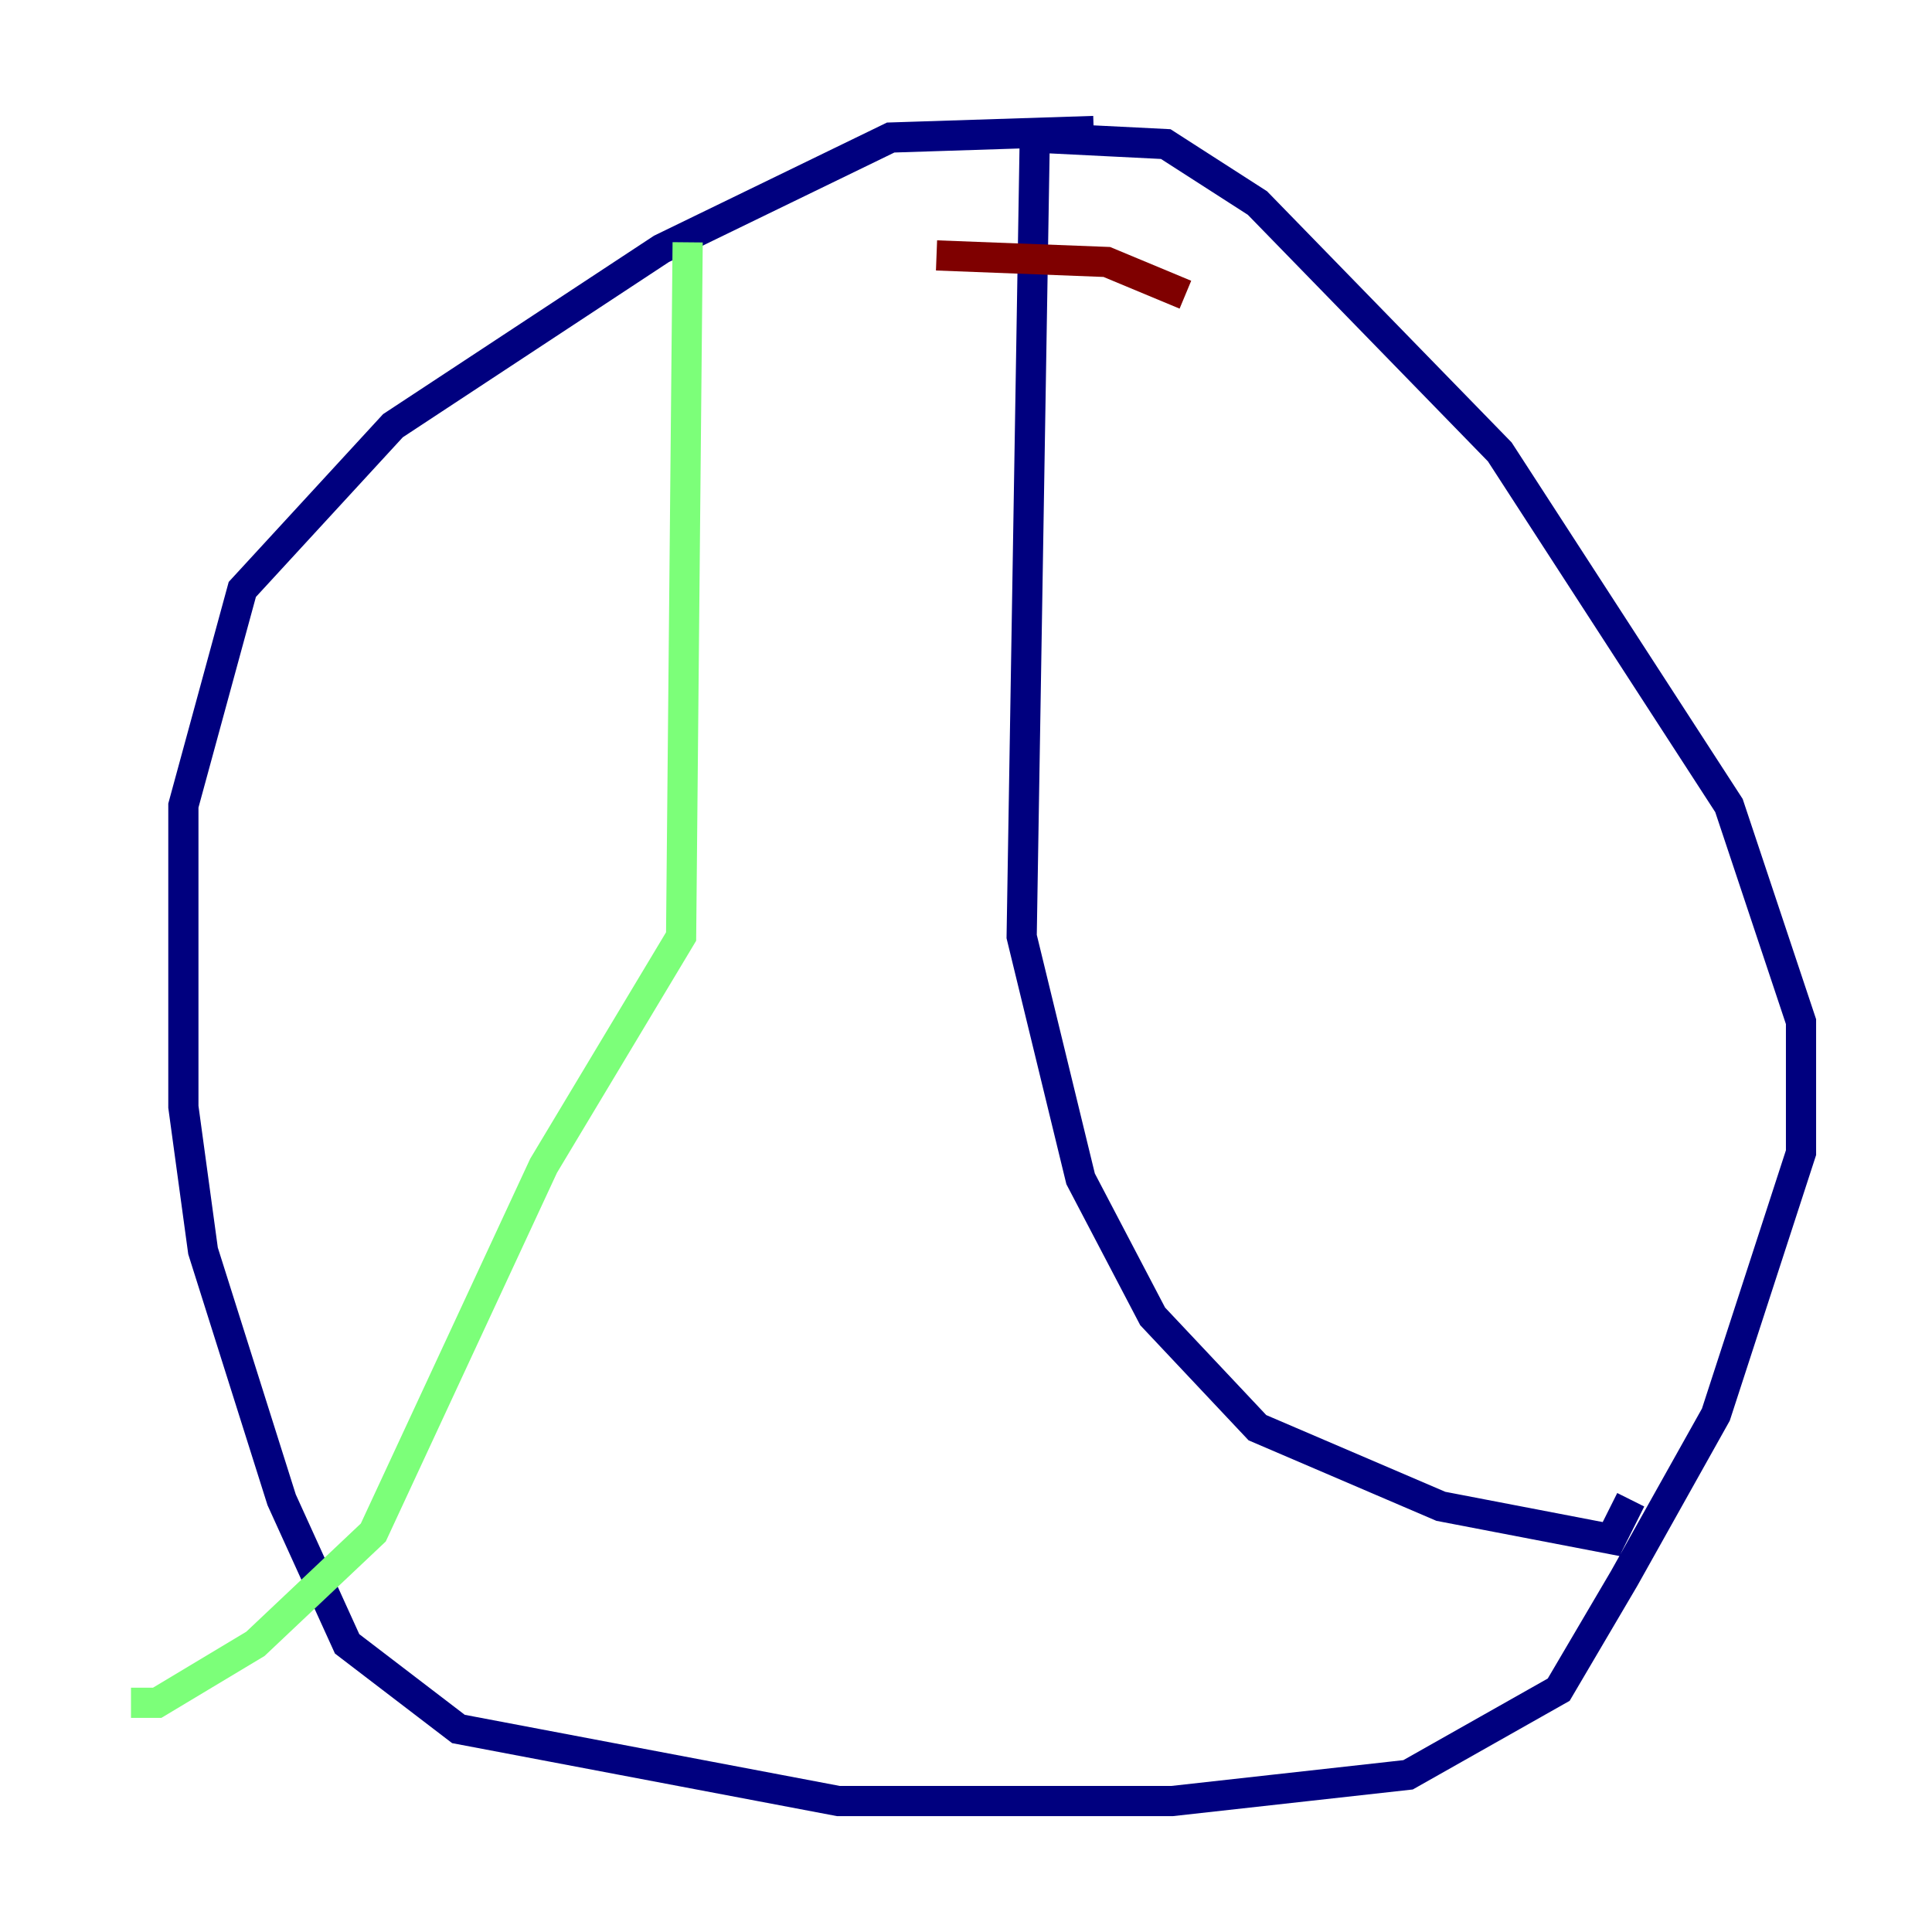 <?xml version="1.0" encoding="utf-8" ?>
<svg baseProfile="tiny" height="128" version="1.2" viewBox="0,0,128,128" width="128" xmlns="http://www.w3.org/2000/svg" xmlns:ev="http://www.w3.org/2001/xml-events" xmlns:xlink="http://www.w3.org/1999/xlink"><defs /><polyline fill="none" points="72.461,8.678 59.01,9.112 43.824,16.488 26.034,28.203 16.054,39.051 12.149,53.37 12.149,73.329 13.451,82.875 18.658,99.363 22.997,108.909 30.373,114.549 55.539,119.322 77.668,119.322 93.288,117.586 103.268,111.946 107.607,104.57 113.681,93.722 119.322,76.366 119.322,67.688 114.549,53.37 99.363,29.939 83.308,13.451 77.234,9.546 68.556,9.112 67.688,62.047 71.593,78.102 76.366,87.214 83.308,94.59 95.458,99.797 106.739,101.966 108.041,99.363" stroke="#00007f" stroke-width="2" /><polyline fill="none" points="45.559,16.054 45.125,62.047 36.014,77.234 24.732,101.532 16.922,108.909 10.414,112.814 8.678,112.814" stroke="#7cff79" stroke-width="2" /><polyline fill="none" points="62.047,16.922 73.329,17.356 78.536,19.525" stroke="#7f0000" stroke-width="2" /></svg>